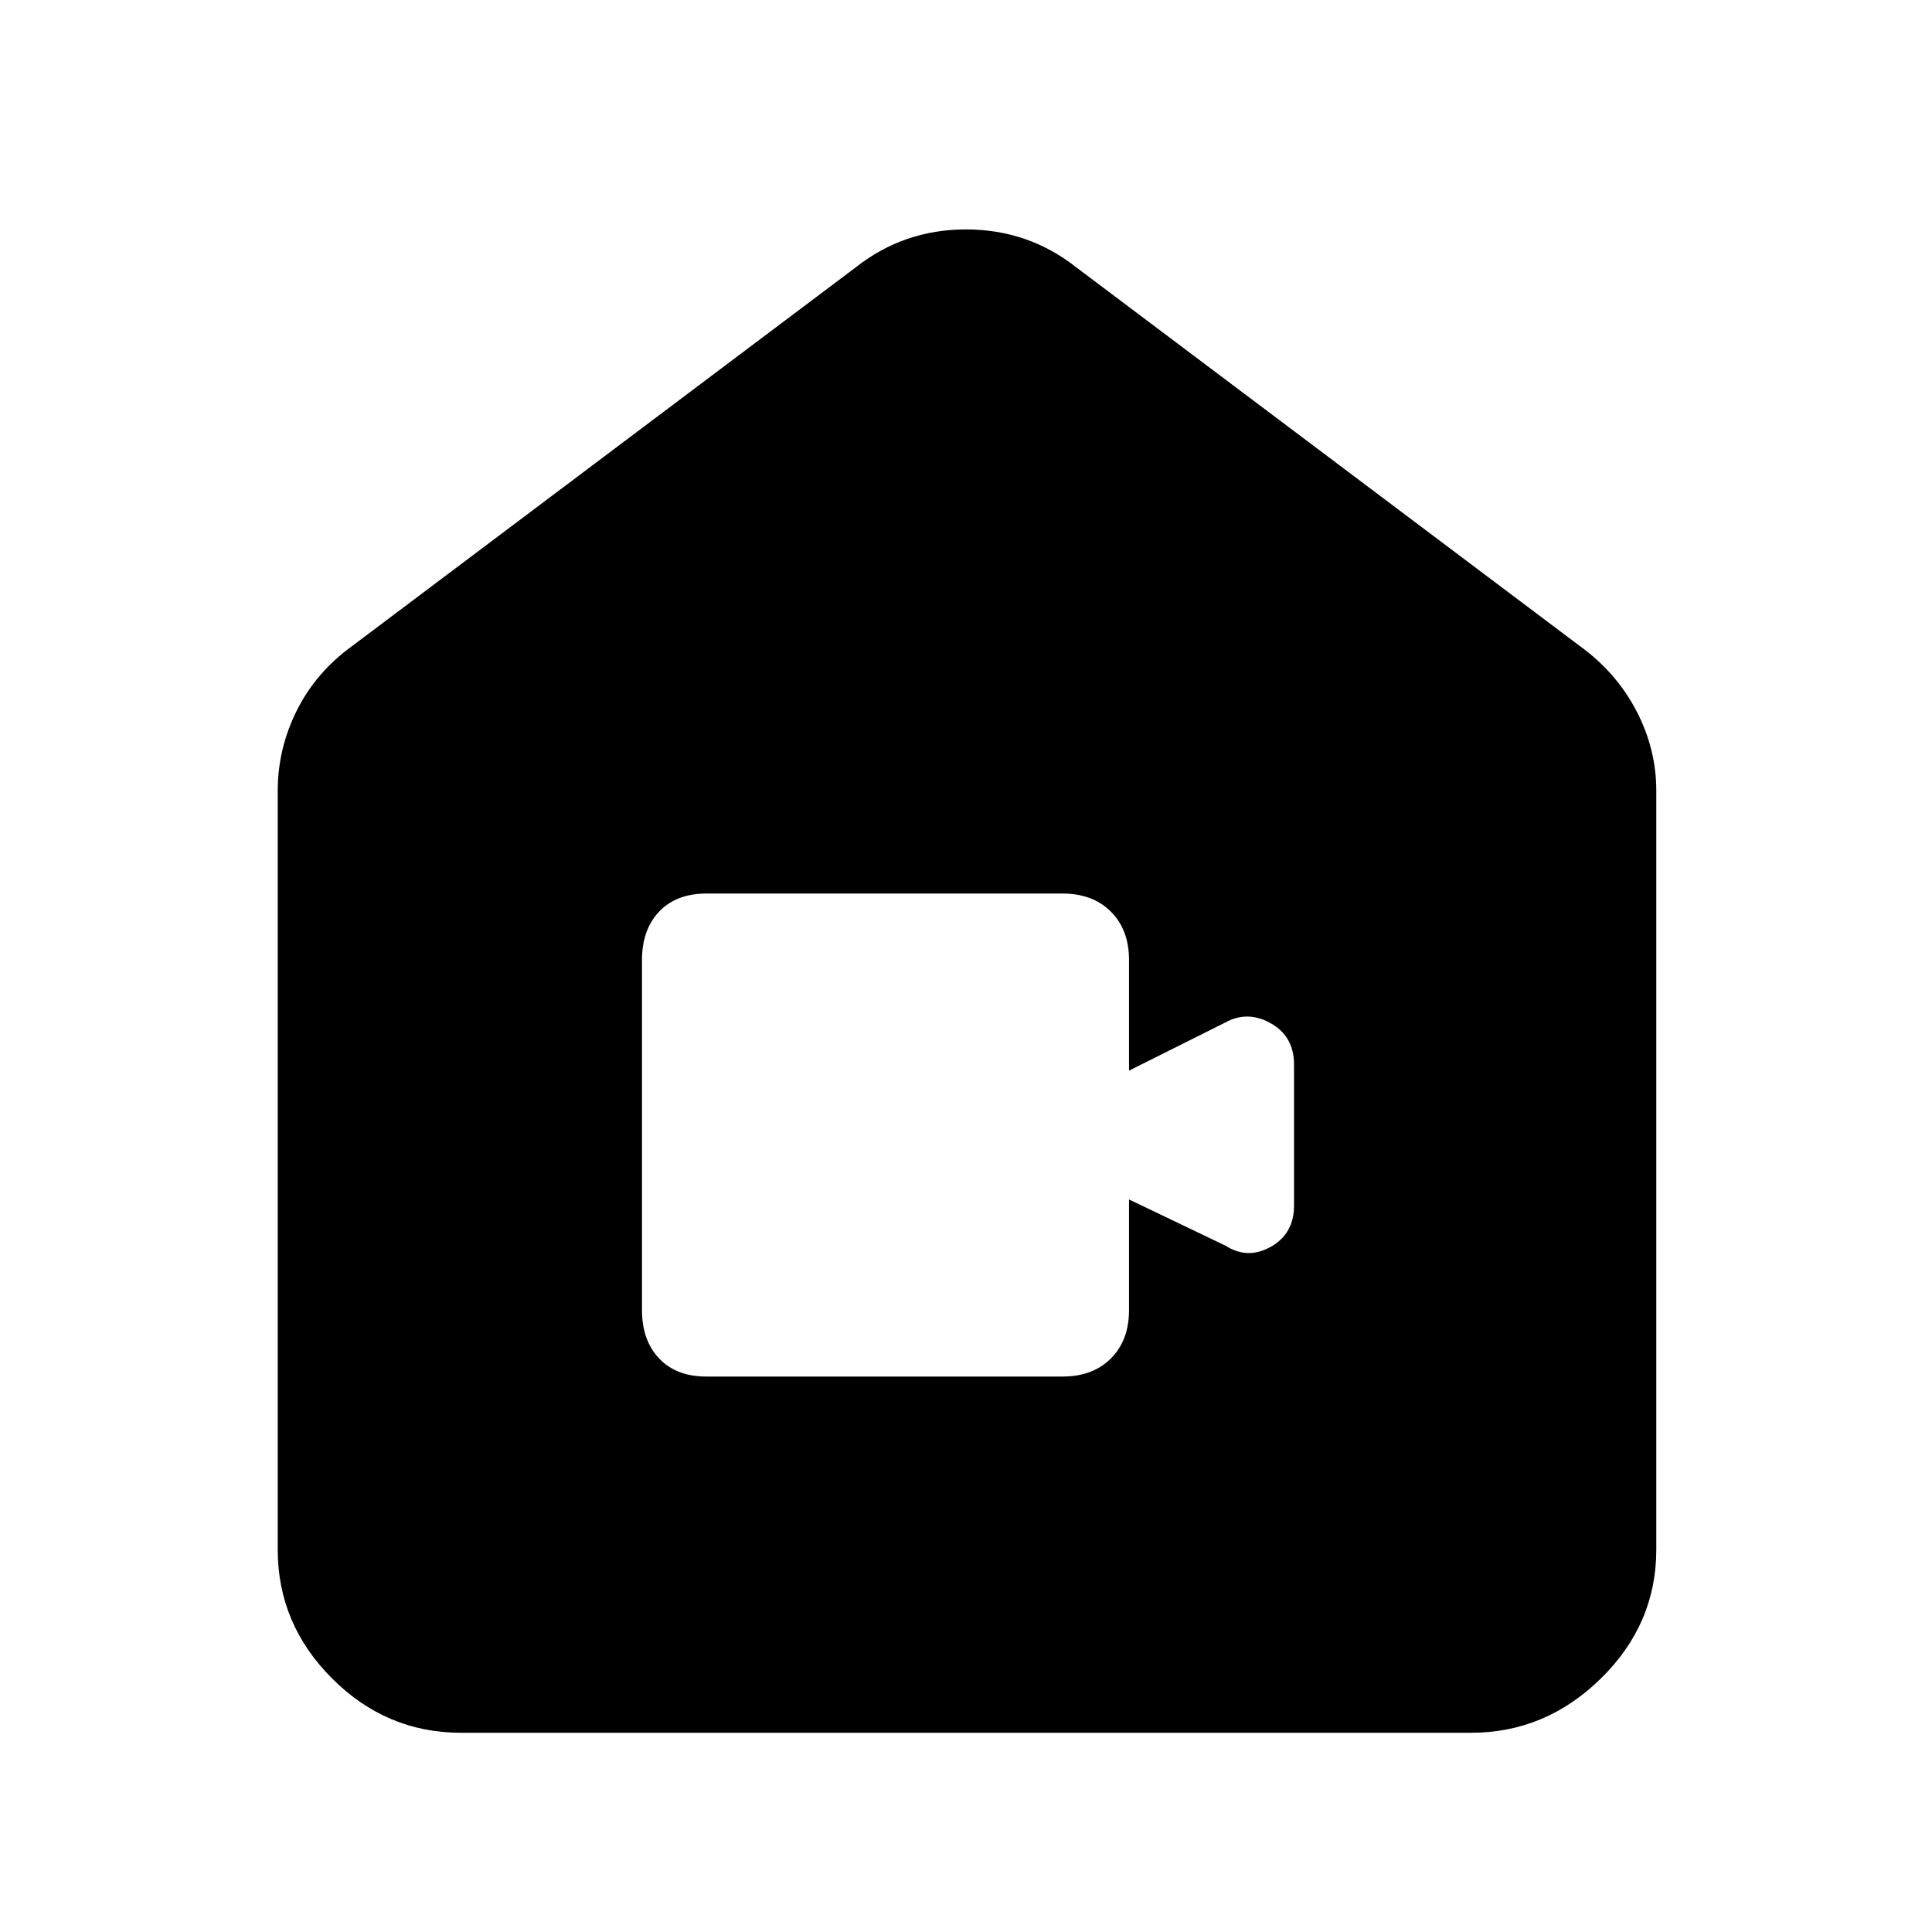 <svg xmlns="http://www.w3.org/2000/svg" height="48" width="48"><path d="M17.55 34.2H26.4Q27.15 34.2 27.6 33.75Q28.05 33.3 28.05 32.55V29.8L30.45 30.95Q31 31.3 31.575 30.975Q32.15 30.65 32.15 29.95V26.45Q32.15 25.75 31.575 25.425Q31 25.1 30.45 25.4L28.05 26.6V23.85Q28.05 23.1 27.6 22.65Q27.15 22.2 26.4 22.2H17.55Q16.8 22.2 16.375 22.65Q15.95 23.1 15.95 23.85V32.55Q15.95 33.3 16.375 33.75Q16.8 34.2 17.55 34.2ZM11.45 43.05Q9.6 43.05 8.25 41.7Q6.9 40.35 6.9 38.5V19.65Q6.9 18.6 7.375 17.65Q7.85 16.7 8.75 16.05L21.25 6.65Q22.45 5.7 24 5.7Q25.55 5.7 26.75 6.65L39.25 16.05Q40.15 16.7 40.65 17.65Q41.15 18.6 41.15 19.65V38.5Q41.15 40.35 39.775 41.7Q38.4 43.05 36.55 43.05Z"/></svg>
